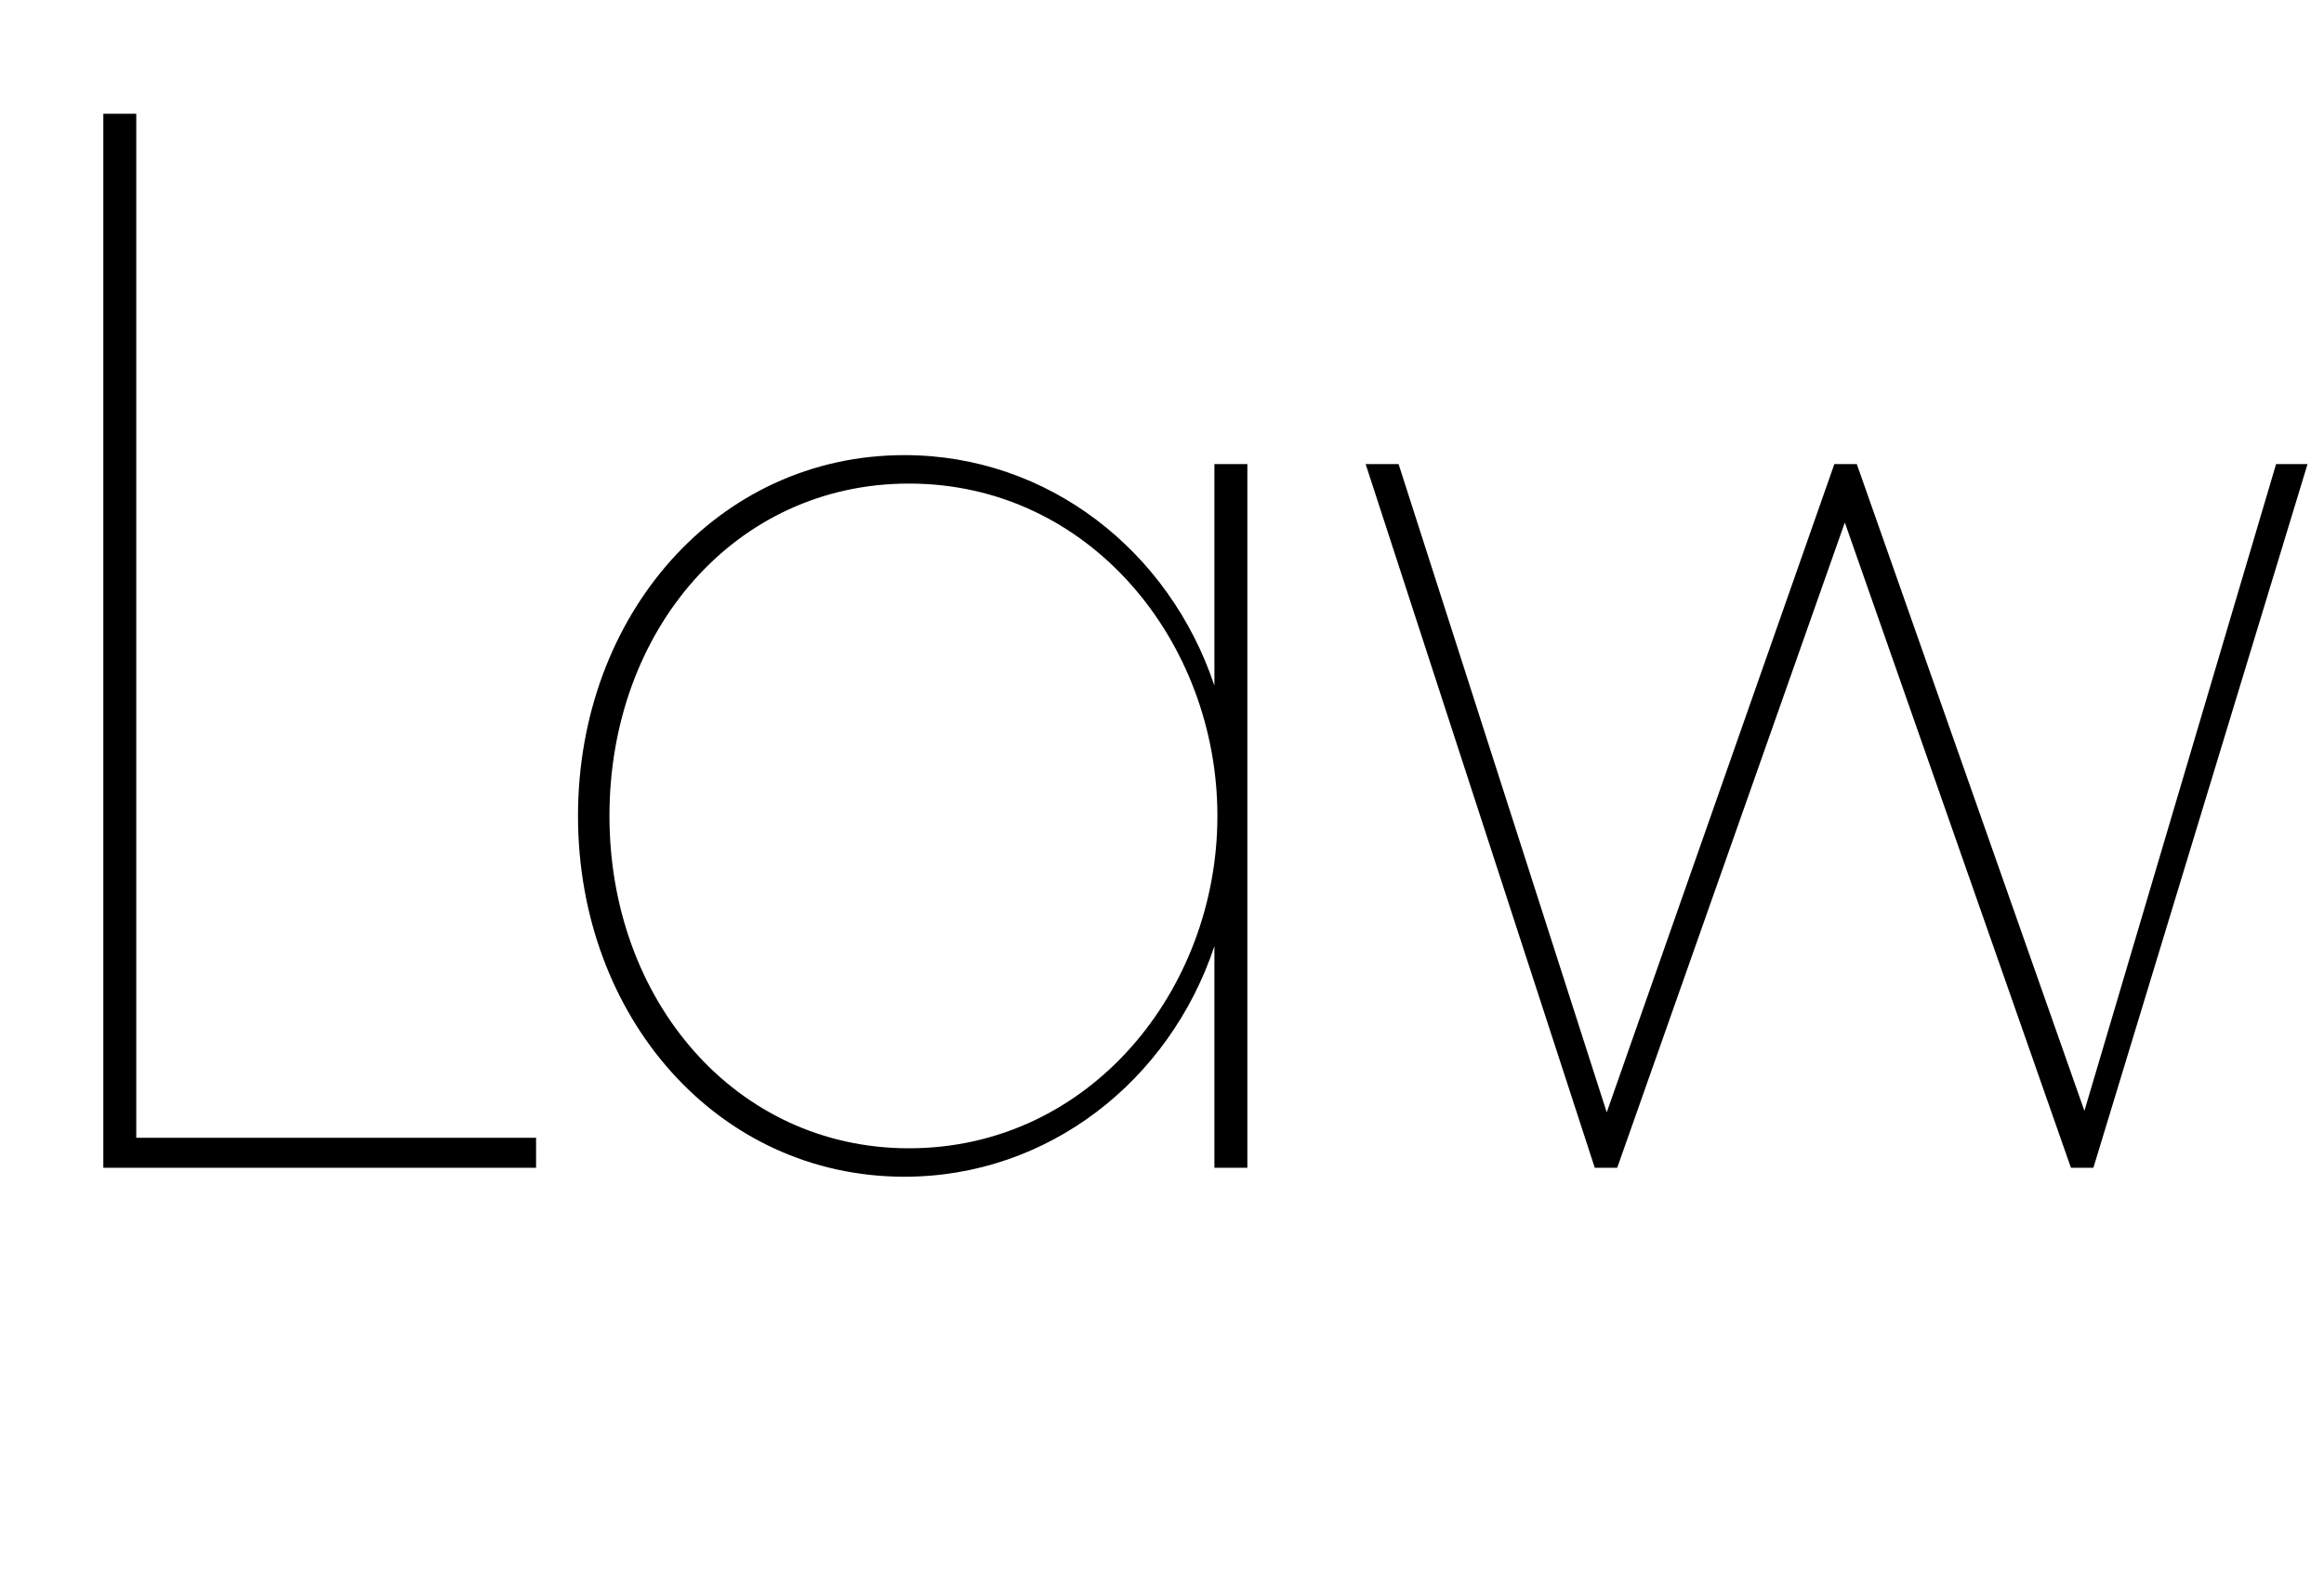 <svg width="1552" height="1064.002" xmlns="http://www.w3.org/2000/svg"><path d="M358 780.002v-20H91v-684H69v704zm246 6c96 0 177-64 207-154v148h22v-470h-22v148c-30-90-111-154-207-154-125 0-218 107-218 241s93 241 218 241zm-197-241c0-124 84-222 200-222 121 0 206 106 206 222s-85 222-206 222c-116 0-200-99-200-222zm658 235h15l152-431 151 431h15l143-470h-21l-128 432-152-432h-15l-152 433-139-433h-22zm0 0"/></svg>